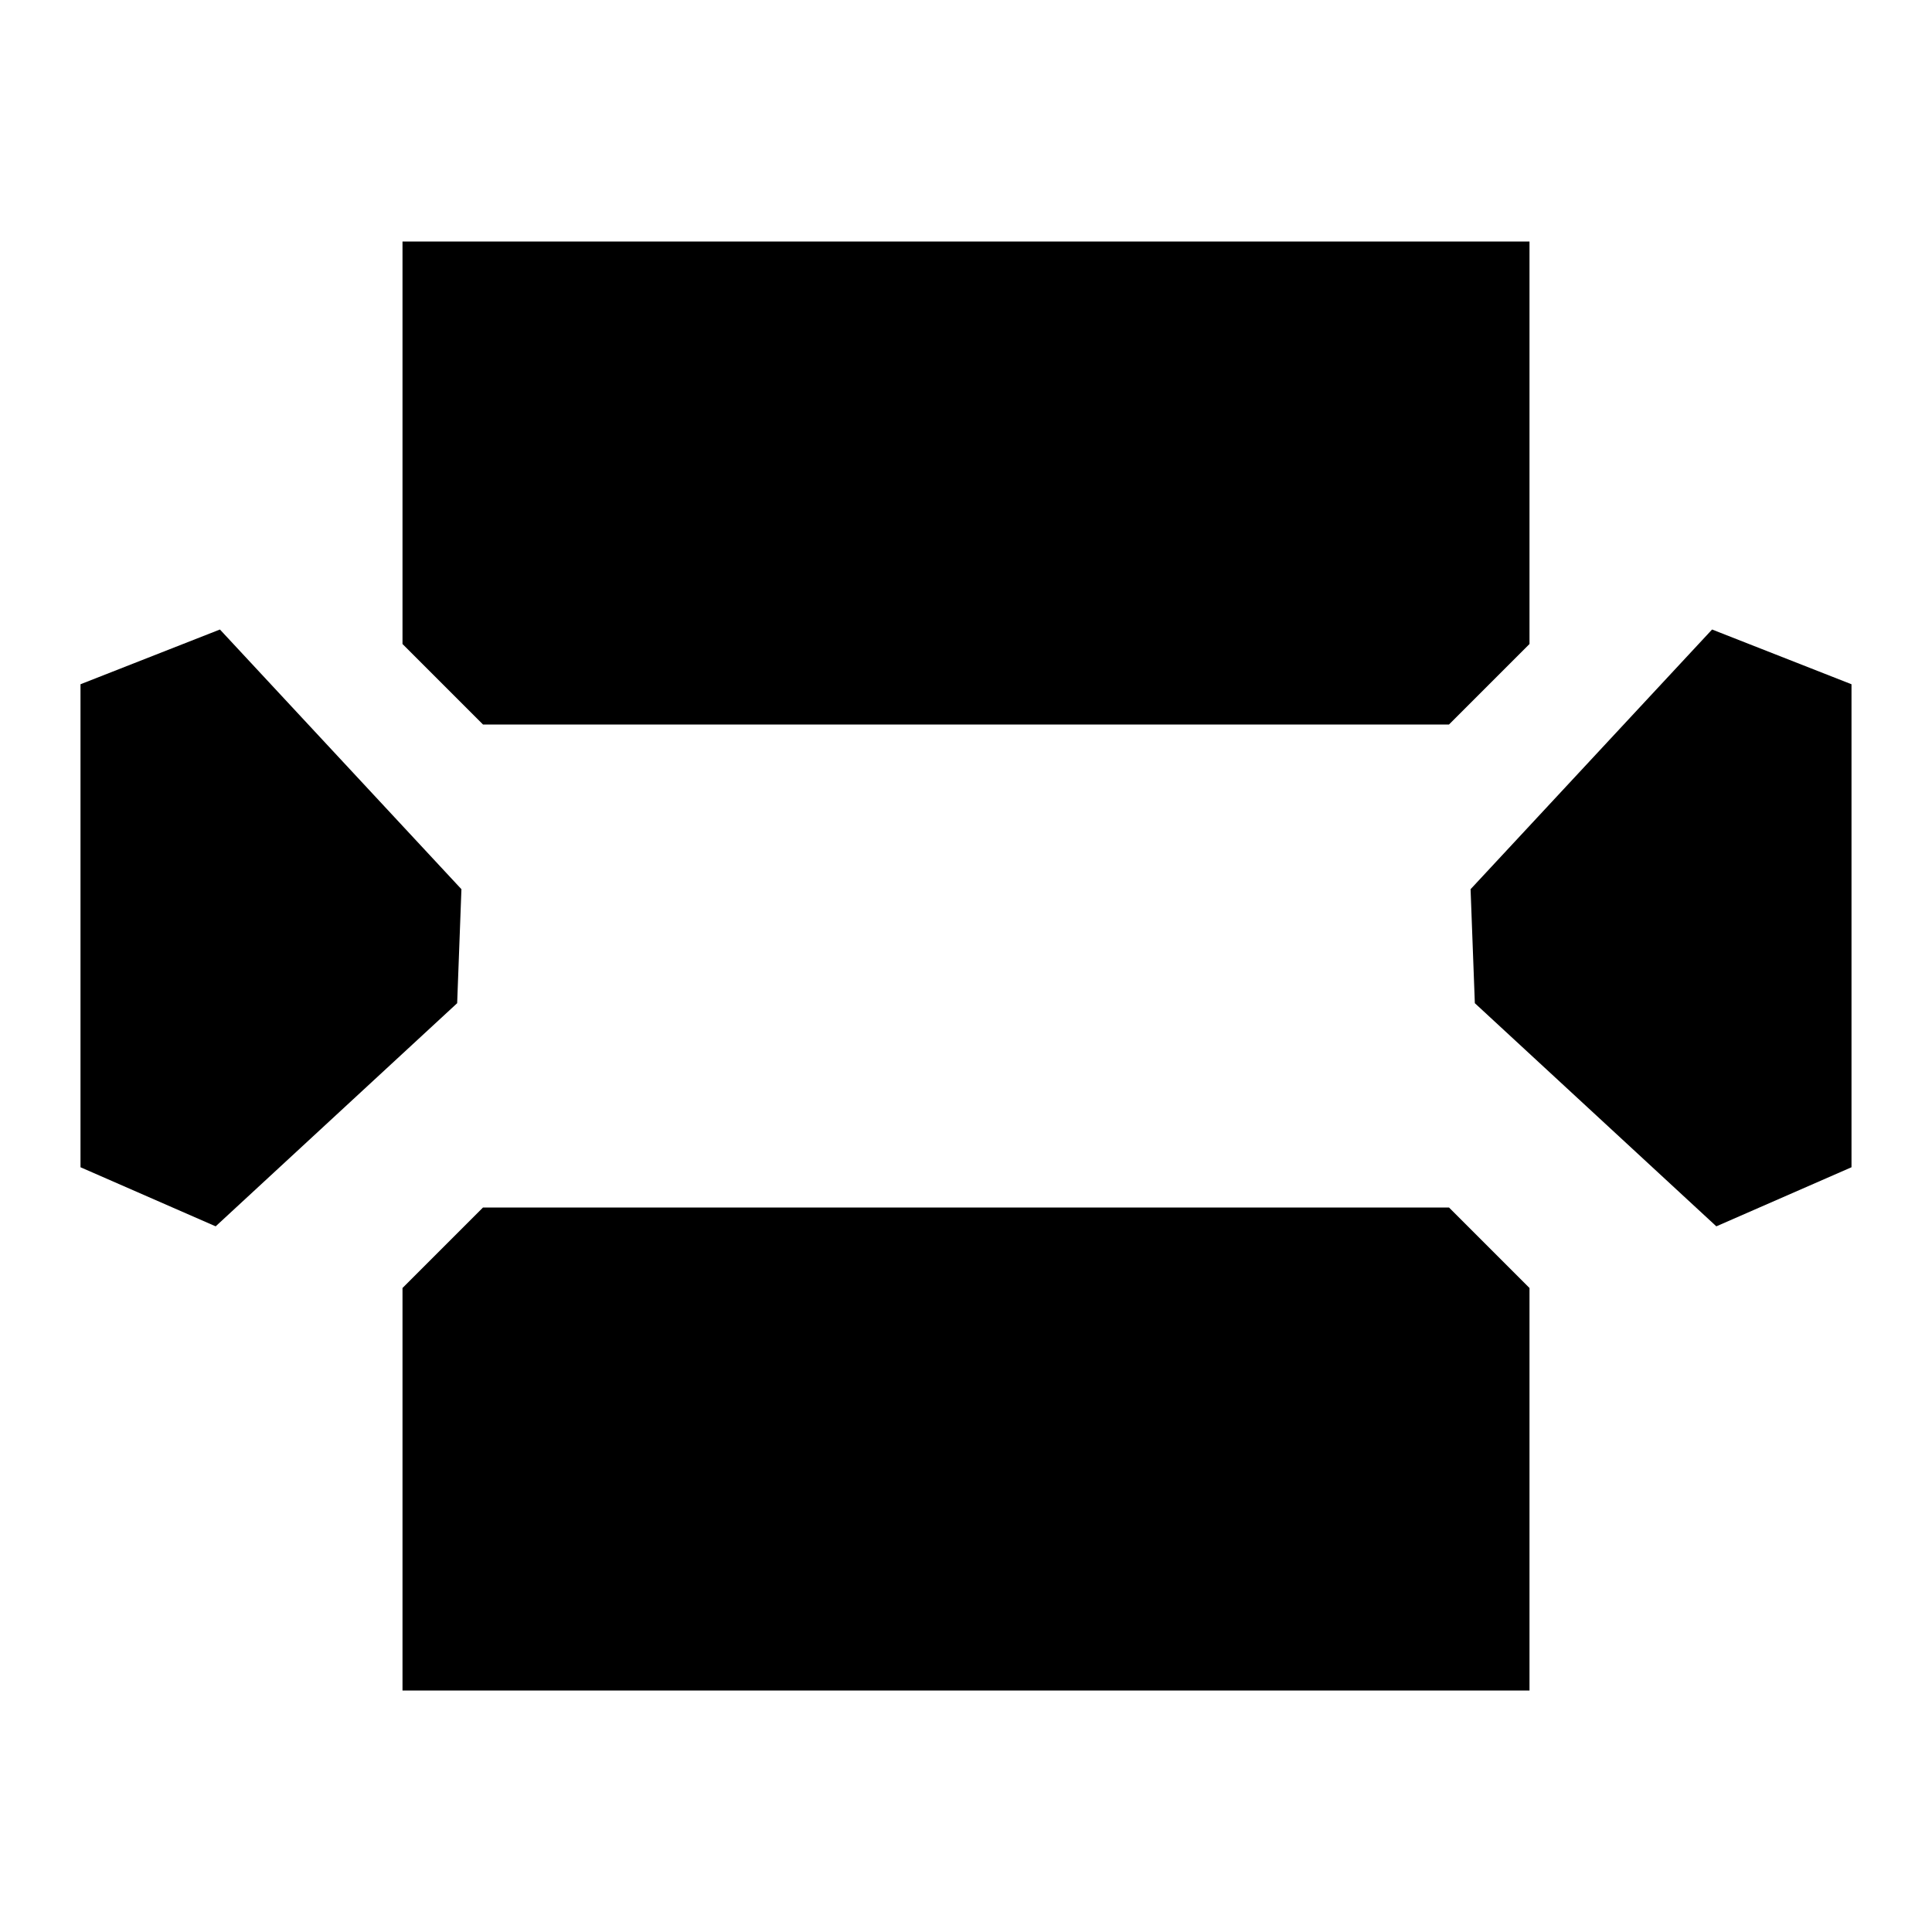 <svg xmlns="http://www.w3.org/2000/svg" width="24" height="24" fill="none">
  <path
    fill="currentColor"
    d="M19 3H5v5l1 1h12l1-1zm0 18H5v-5l1-1h12l1 1zm2.268-13.18-3 3.226.053 1.416 3 2.772L23 14.5v-6zm-18.536 0 3 3.226-.053 1.416-3 2.772L1 14.5v-6z"
  />
</svg>
